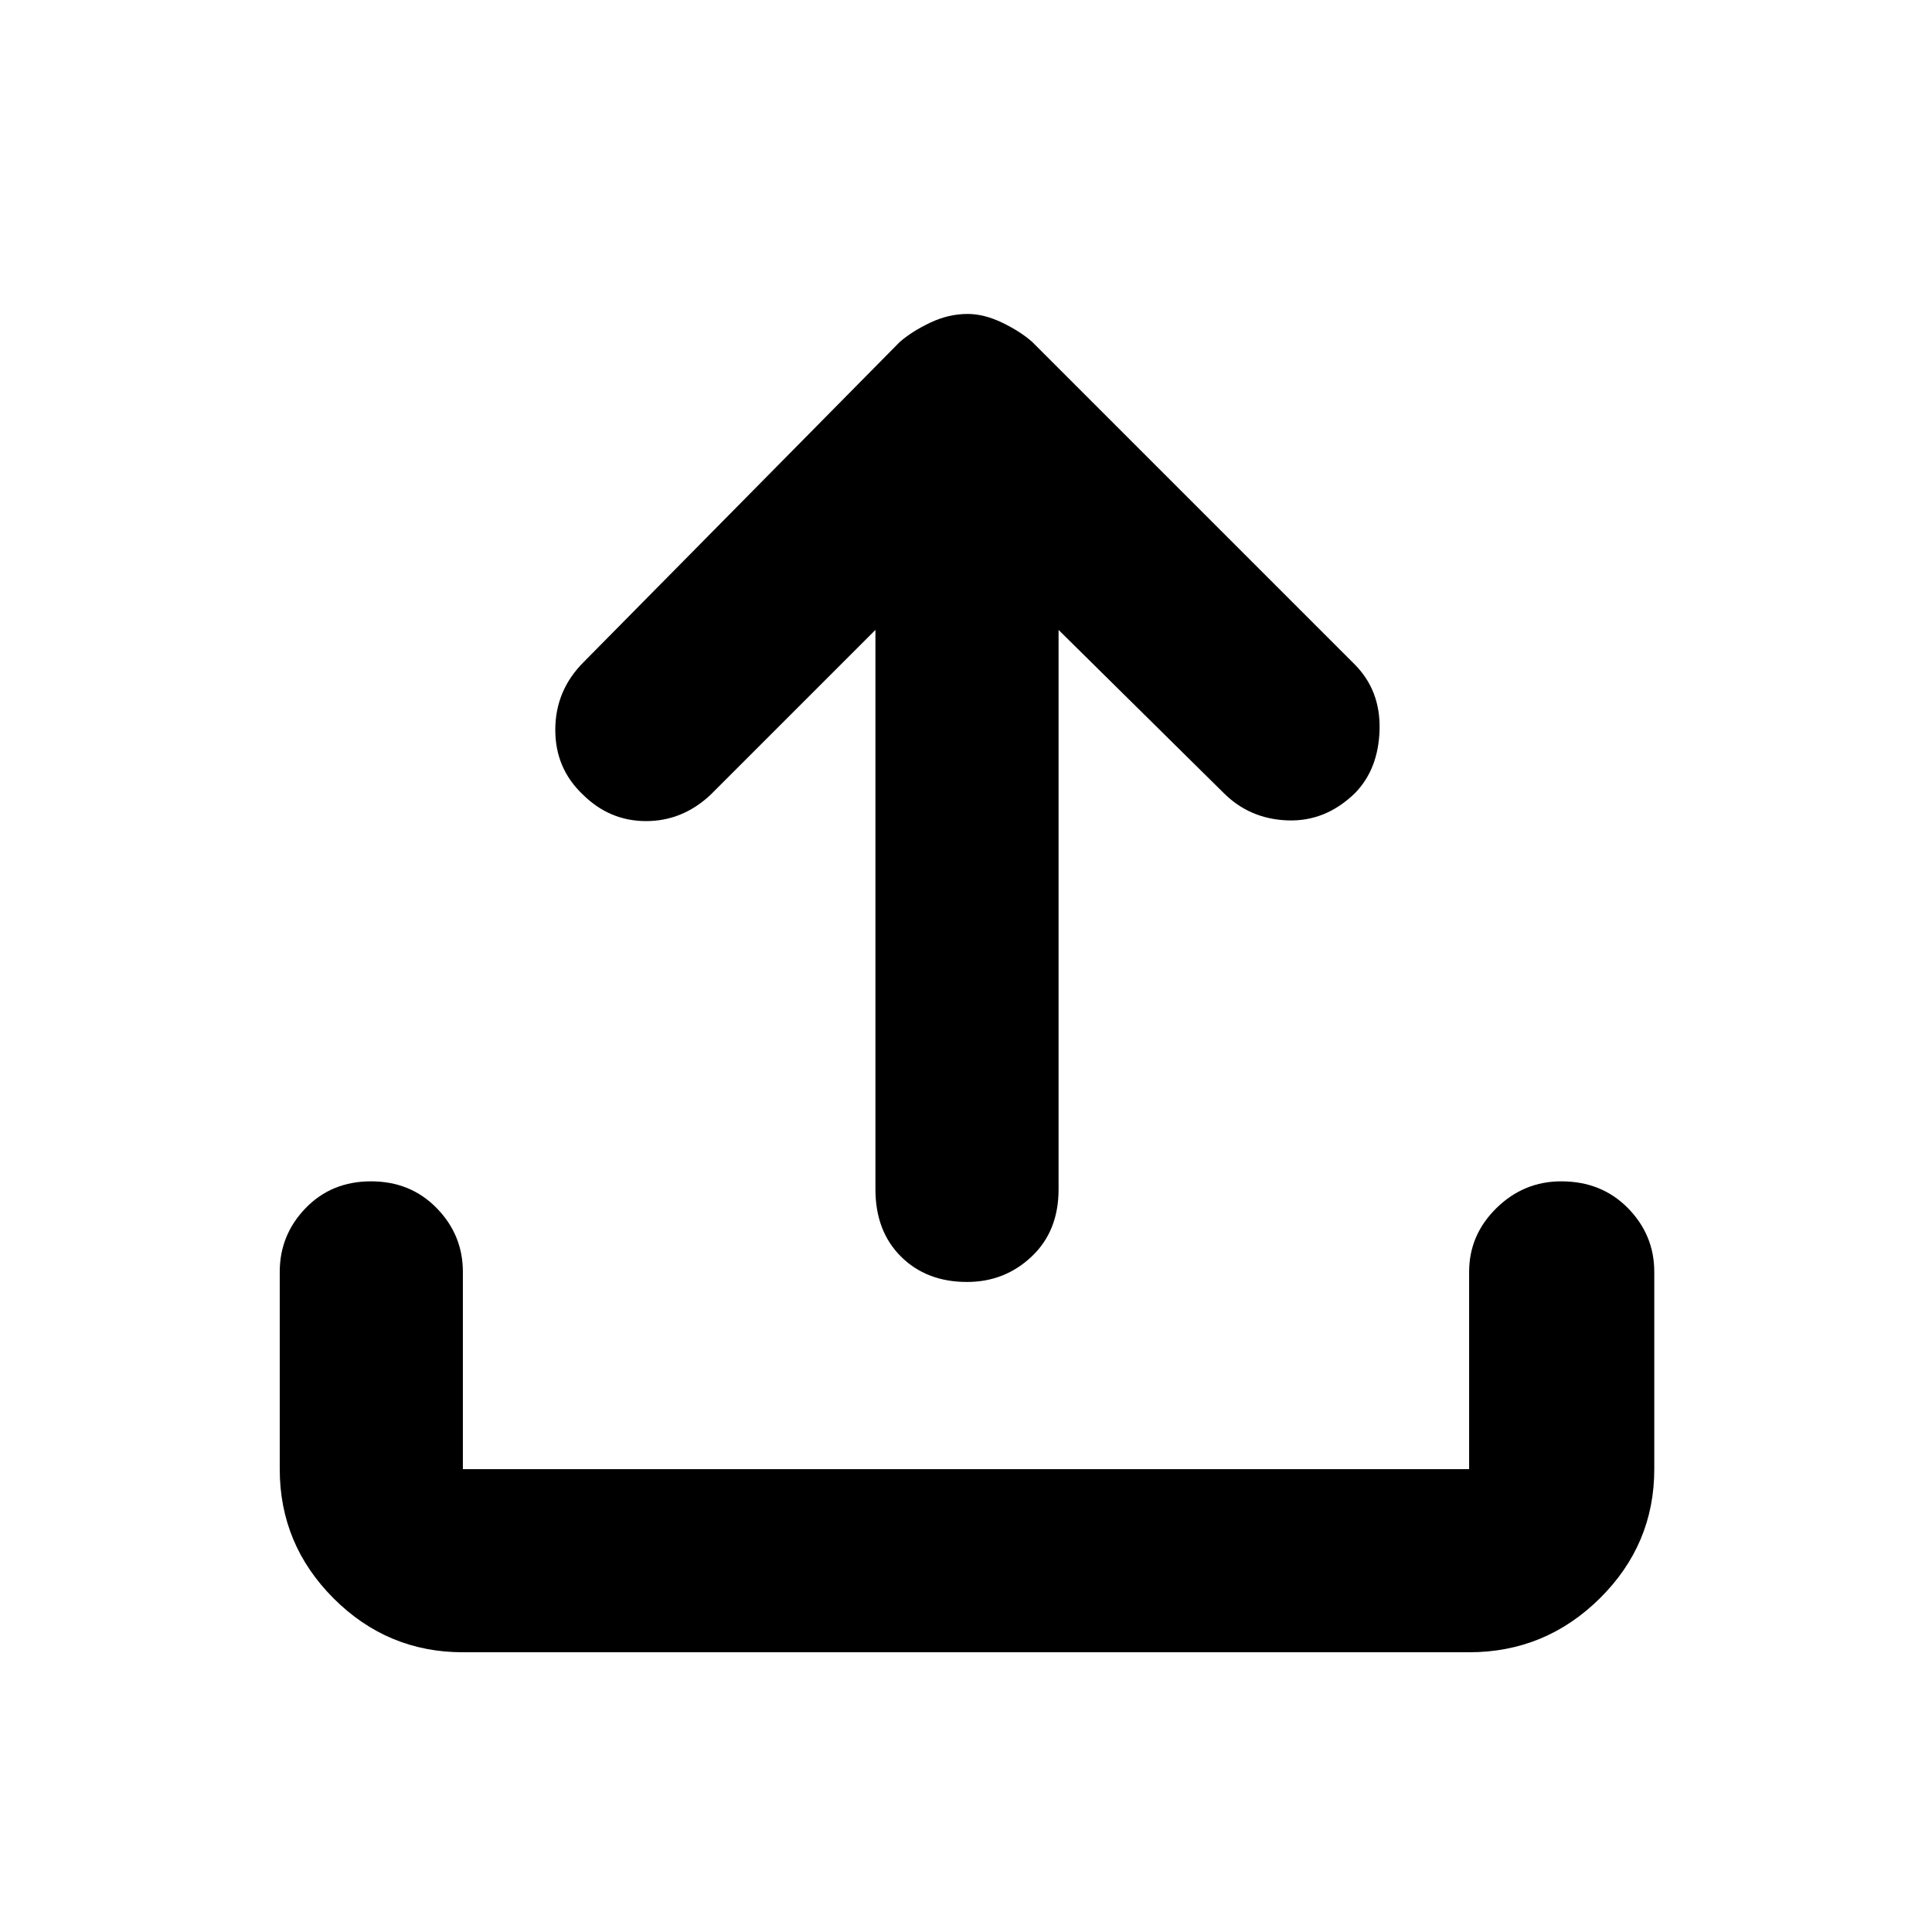 <svg xmlns="http://www.w3.org/2000/svg" height="48" viewBox="0 -960 960 960" width="48"><path d="M230-139q-37.45 0-64.23-26.77Q139-192.55 139-230v-98q0-18.38 12.86-31.69Q164.72-373 184.36-373T217-359.69q13 13.31 13 31.69v98h500v-98q0-18.38 13.56-31.69Q757.12-373 775.77-373q20.05 0 33.14 13.31T822-328v98q0 37.45-27.07 64.23Q767.86-139 730-139H230Zm205-508-82 82q-13.93 13-31.97 13-18.03 0-31.29-13.07-13.91-13.07-13.82-32.5Q276-617 290-631l157-159q6-5.27 15.16-9.64 9.17-4.36 18.64-4.36 8.2 0 17.25 4.36 9.05 4.37 14.95 9.64l160 160q13 13 12.5 32.5T673.39-566q-14.66 14.31-33.52 13.65Q621-553 608-566l-82-81v278q0 20.75-13.38 33.37Q499.25-323 480.51-323q-20.14 0-32.83-12.63Q435-348.25 435-369v-278Z"/></svg>